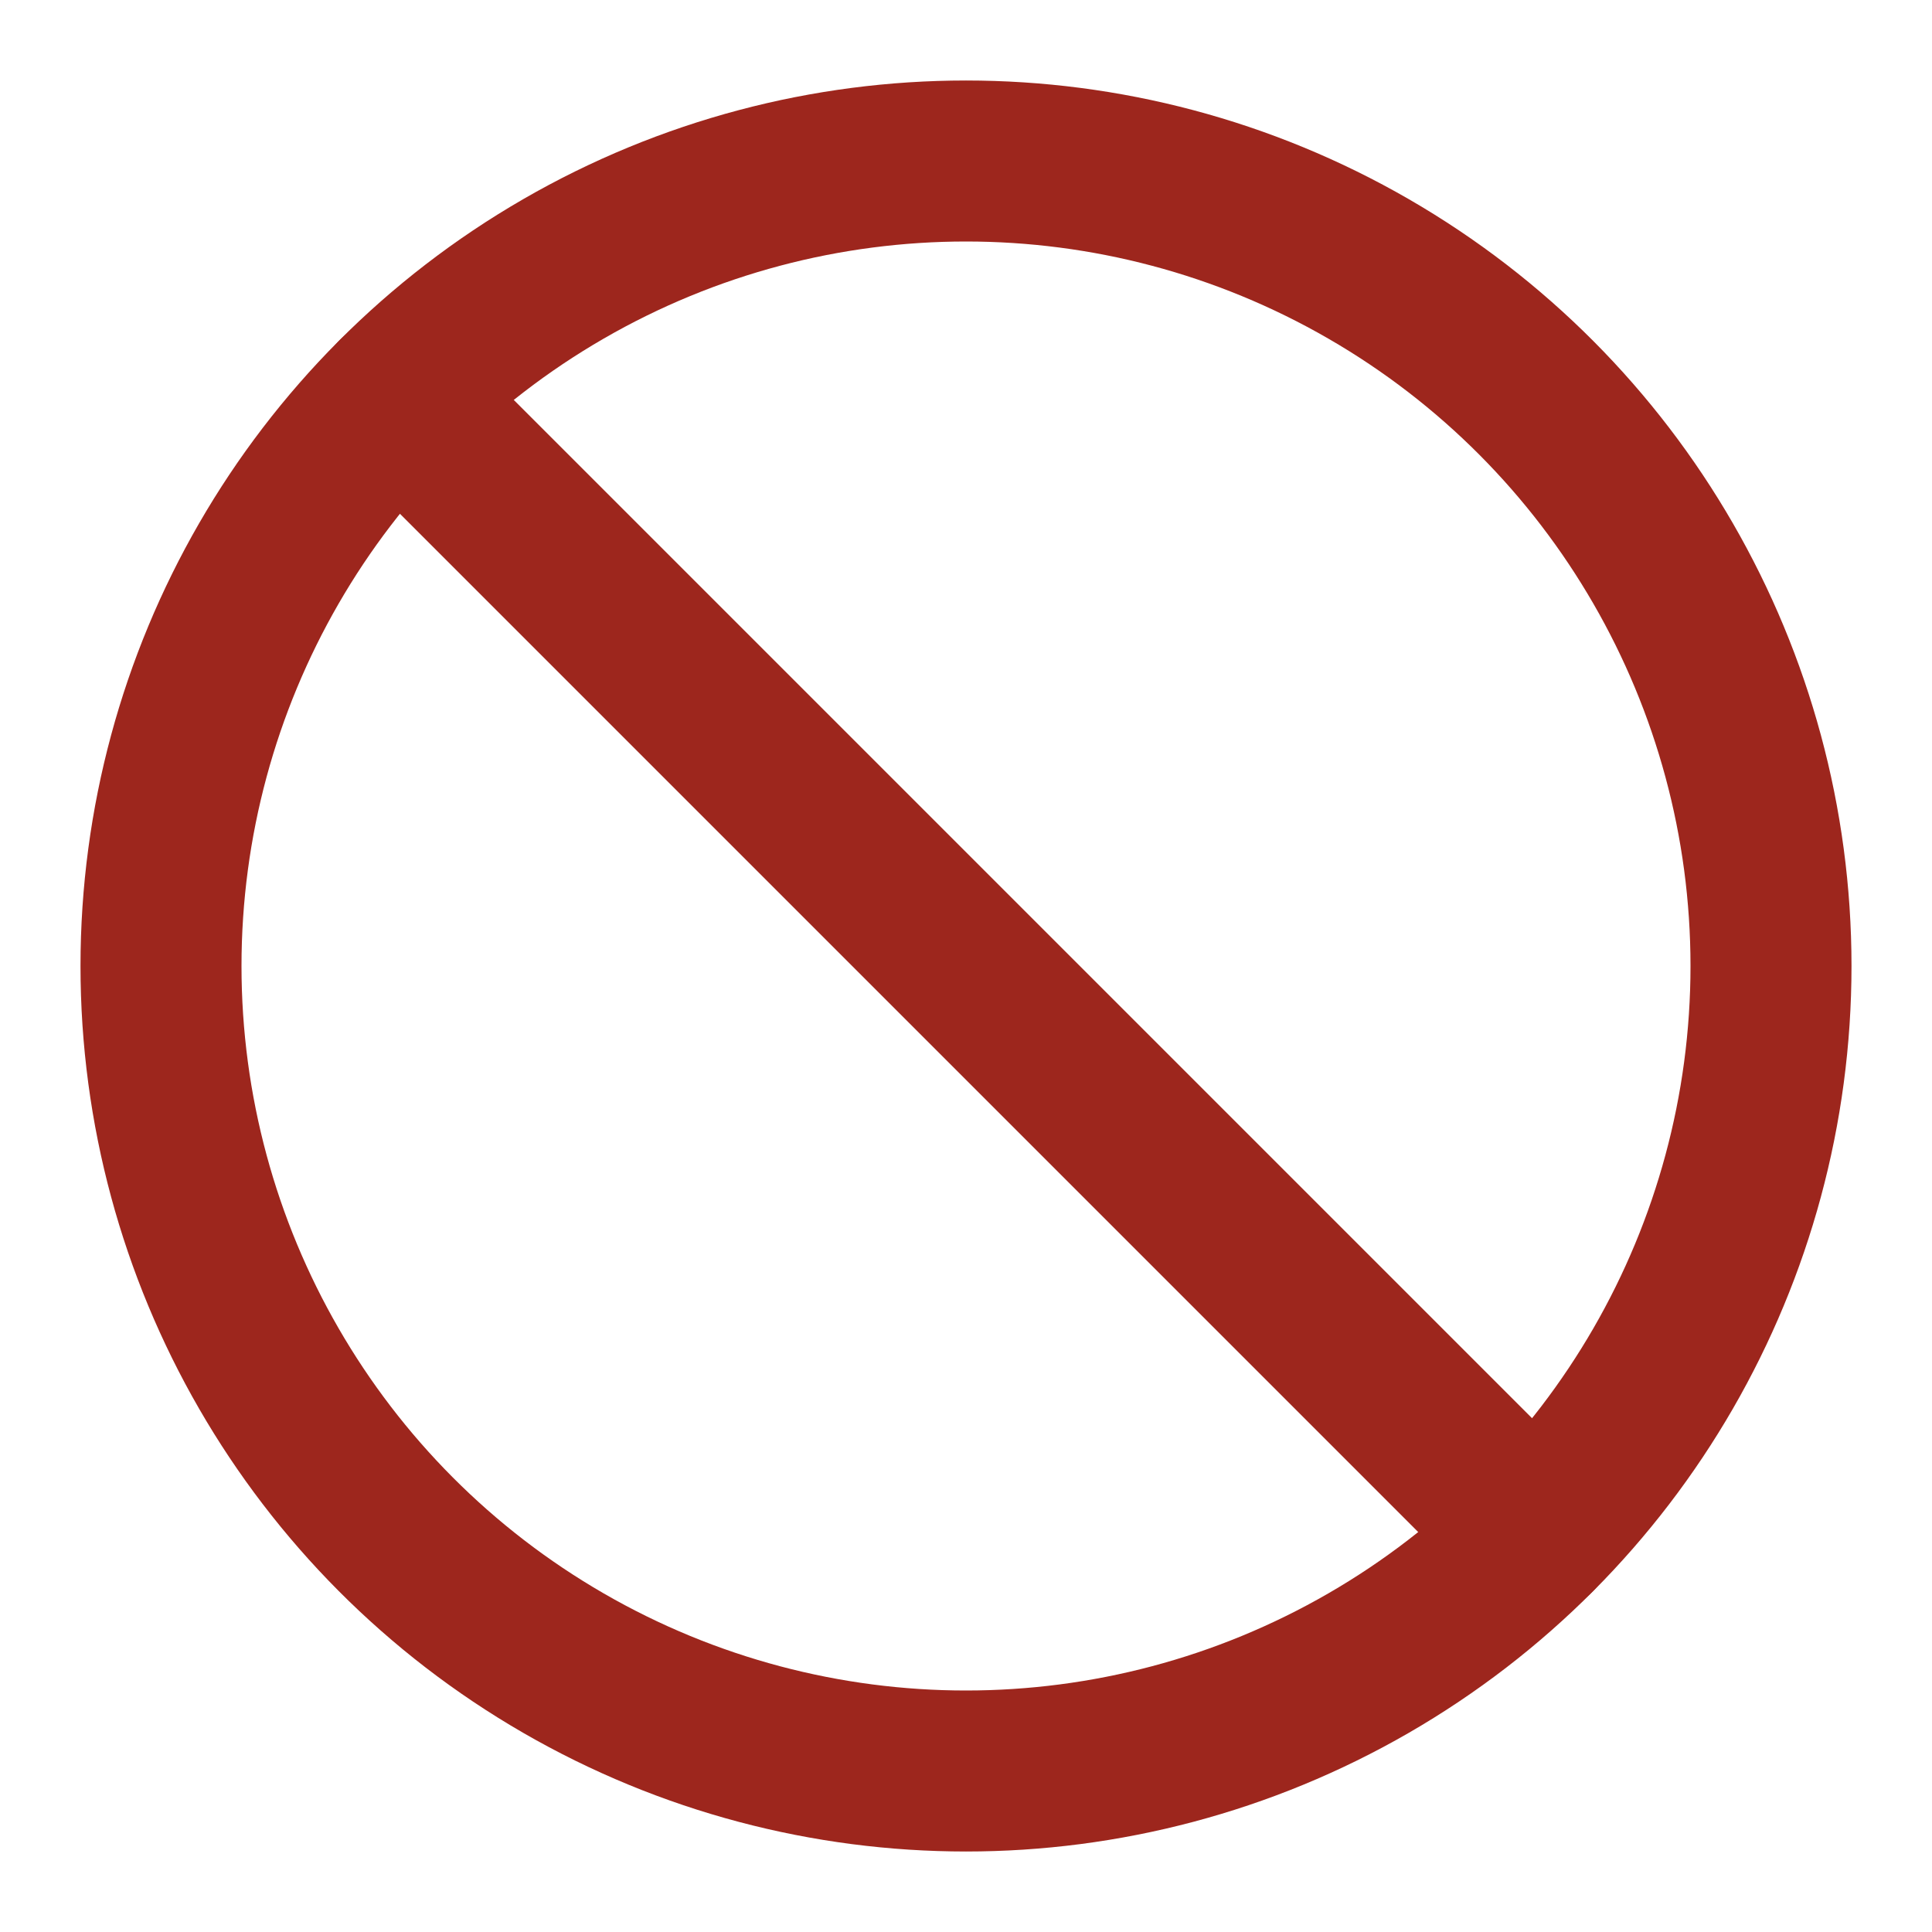 <svg xmlns="http://www.w3.org/2000/svg" width="24" height="24" viewBox="0 0 24 24" fill="none" stroke="#9d261d" stroke-width="2" stroke-linecap="round" stroke-linejoin="round" class="feather feather-slash"><circle cx="12" cy="12" r="10"></circle><line x1="4.93" y1="4.93" x2="19.07" y2="19.07"></line></svg>